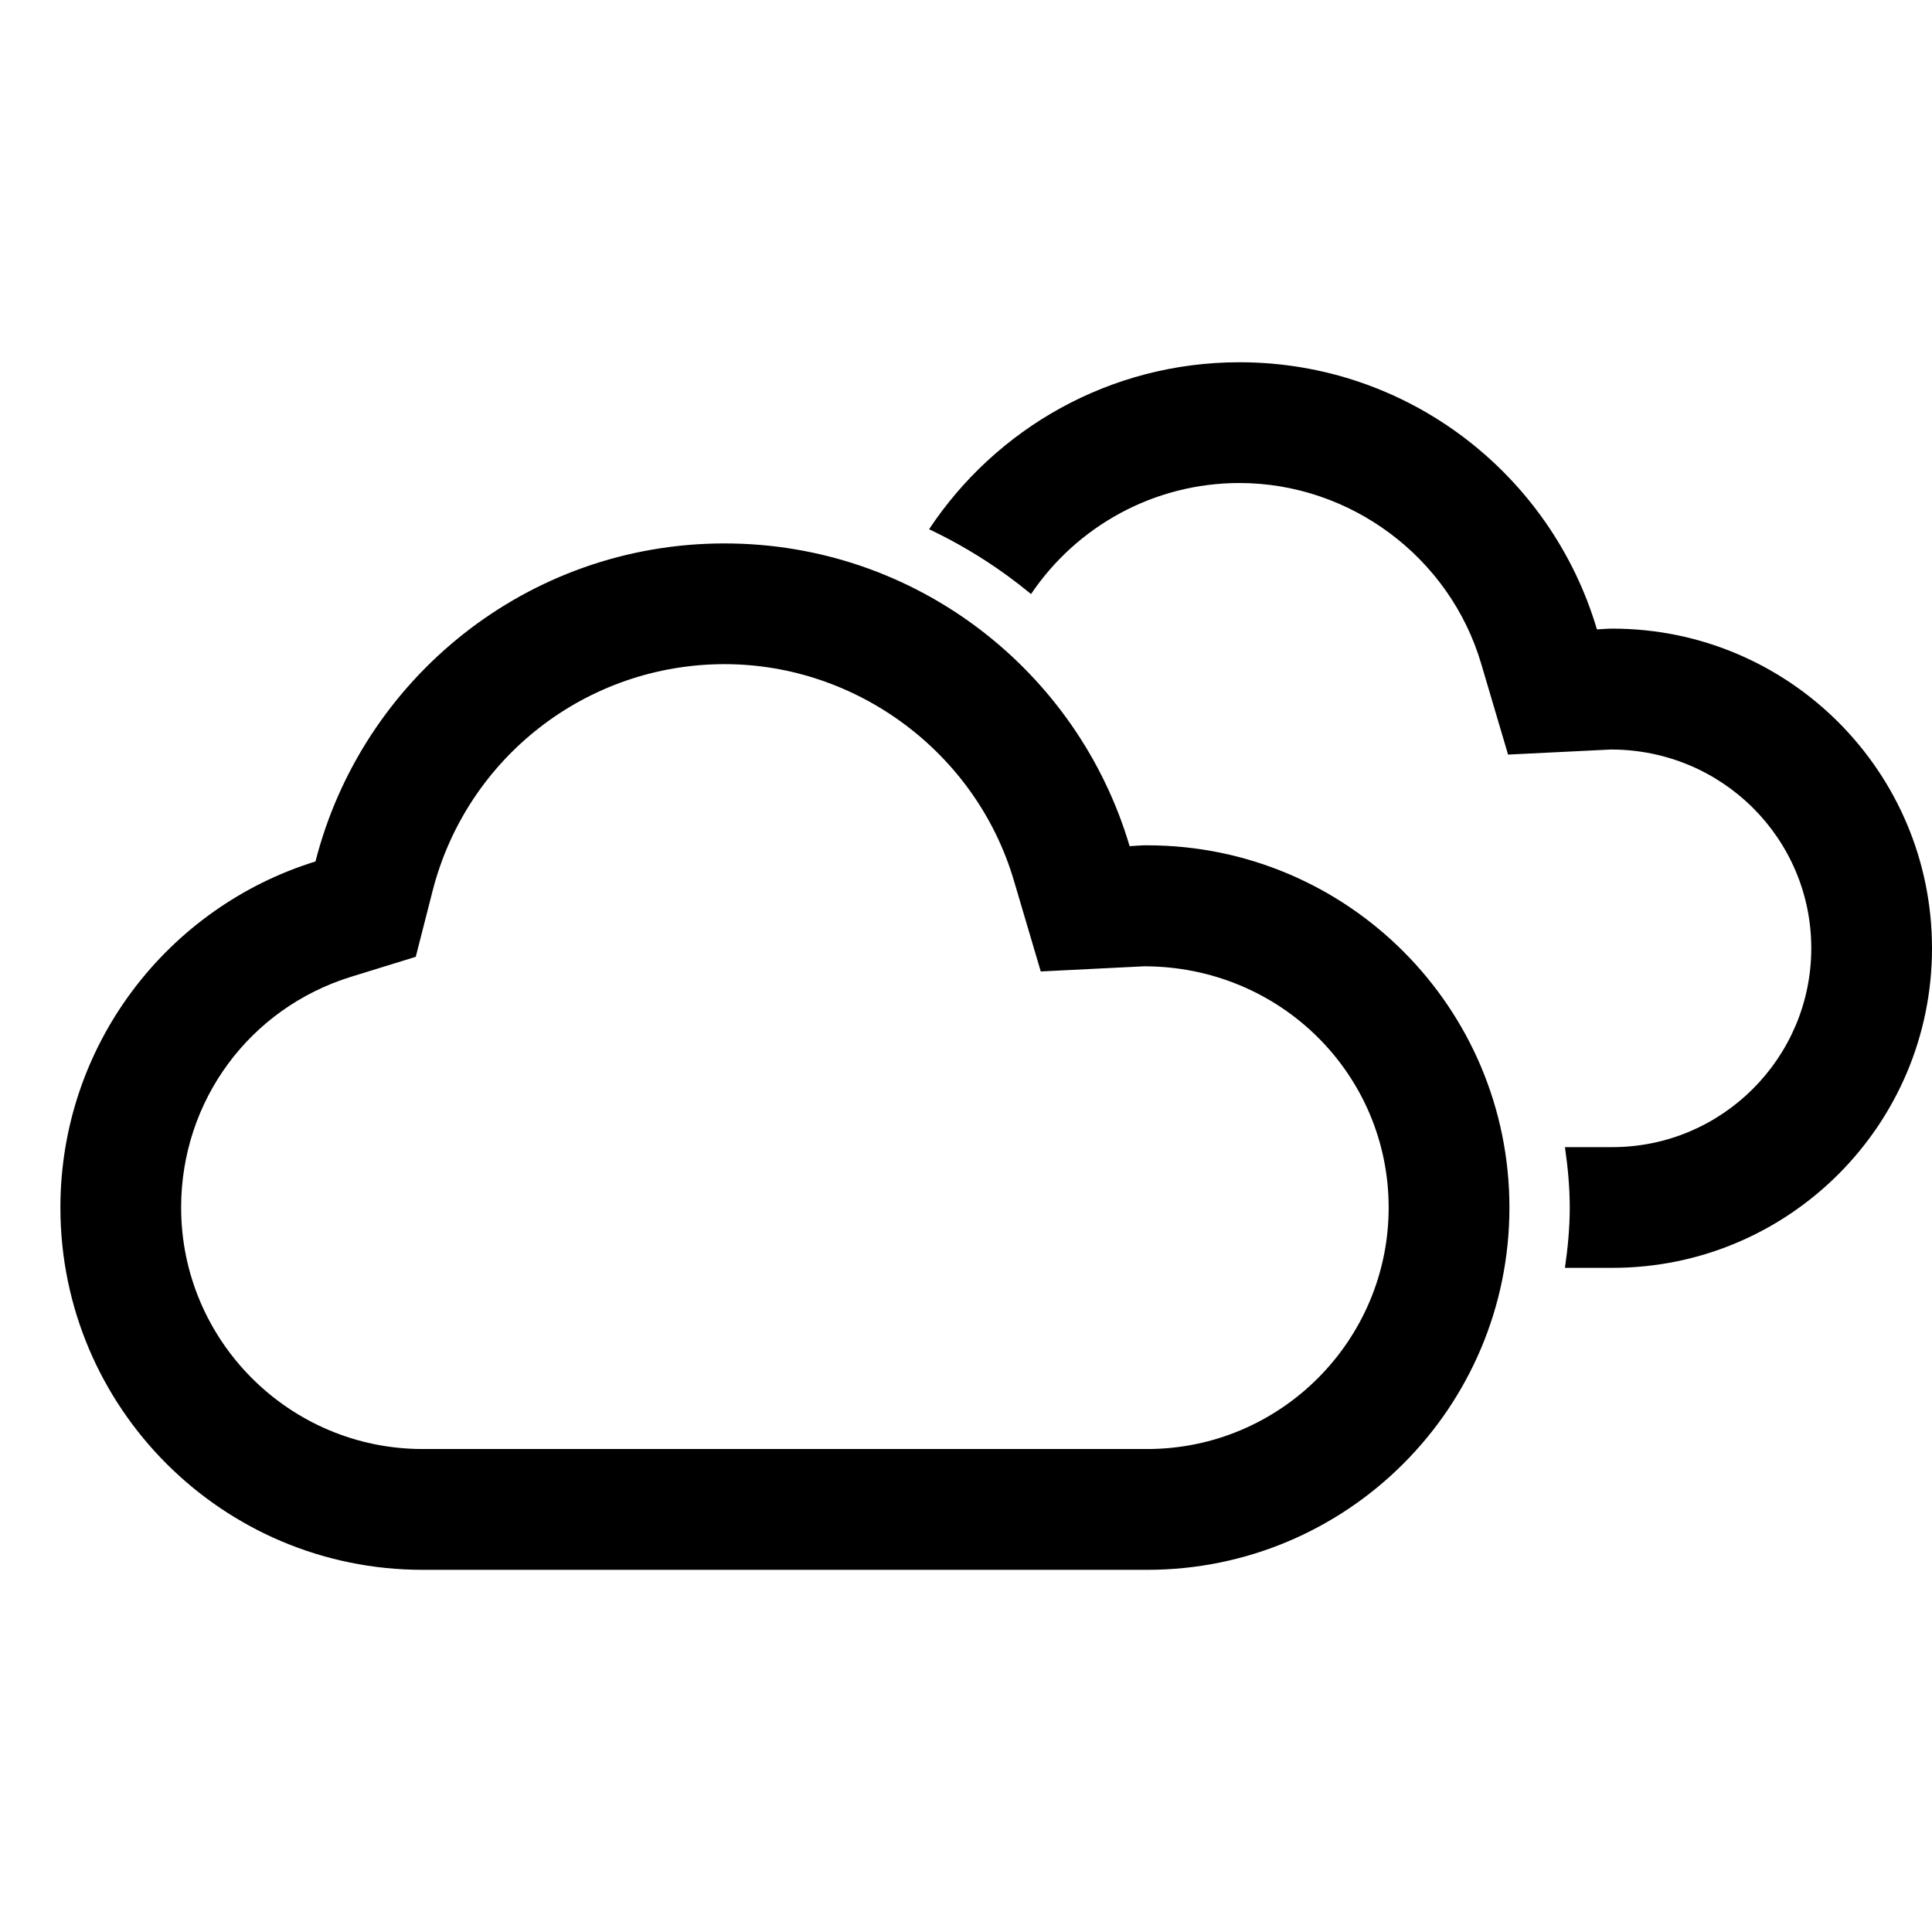 <?xml version="1.0" encoding="UTF-8"?><svg id="Layer_1" xmlns="http://www.w3.org/2000/svg" width="16mm" height="16mm" viewBox="0 0 45.354 45.354"><path d="m26.929,19.843c-.139,0-.274.014-.411.021-1.214-4.108-5.009-7.107-9.51-7.107-4.63,0-8.508,3.176-9.602,7.466-3.468,1.073-5.988,4.304-5.988,8.125,0,4.697,3.807,8.504,8.504,8.504h17.008c4.697,0,8.504-3.807,8.504-8.504s-3.807-8.504-8.504-8.504Zm0,14.173H9.921c-3.126,0-5.669-2.543-5.669-5.669,0-2.502,1.603-4.679,3.99-5.417l1.518-.469.393-1.539c.8-3.139,3.619-5.331,6.856-5.331,3.115,0,5.908,2.087,6.791,5.076l.632,2.138s2.421-.121,2.425-.121c3.205,0,5.742,2.54,5.742,5.663,0,3.126-2.543,5.669-5.669,5.669Z"/><path d="m37.851,14.757c-.122,0-.242.013-.363.018-1.071-3.624-4.42-6.271-8.391-6.271-3.046,0-5.721,1.559-7.287,3.92.859.406,1.662.918,2.394,1.521,1.075-1.593,2.886-2.606,4.893-2.606,2.603,0,4.936,1.743,5.673,4.239l.632,2.136s2.413-.119,2.415-.119c2.613,0,4.703,2.093,4.703,4.665,0,2.574-2.095,4.669-4.669,4.669h-1.114c.067.464.113.935.113,1.417s-.046.953-.113,1.417h1.114c4.144,0,7.503-3.359,7.503-7.503s-3.359-7.503-7.503-7.503Z"/></svg>
